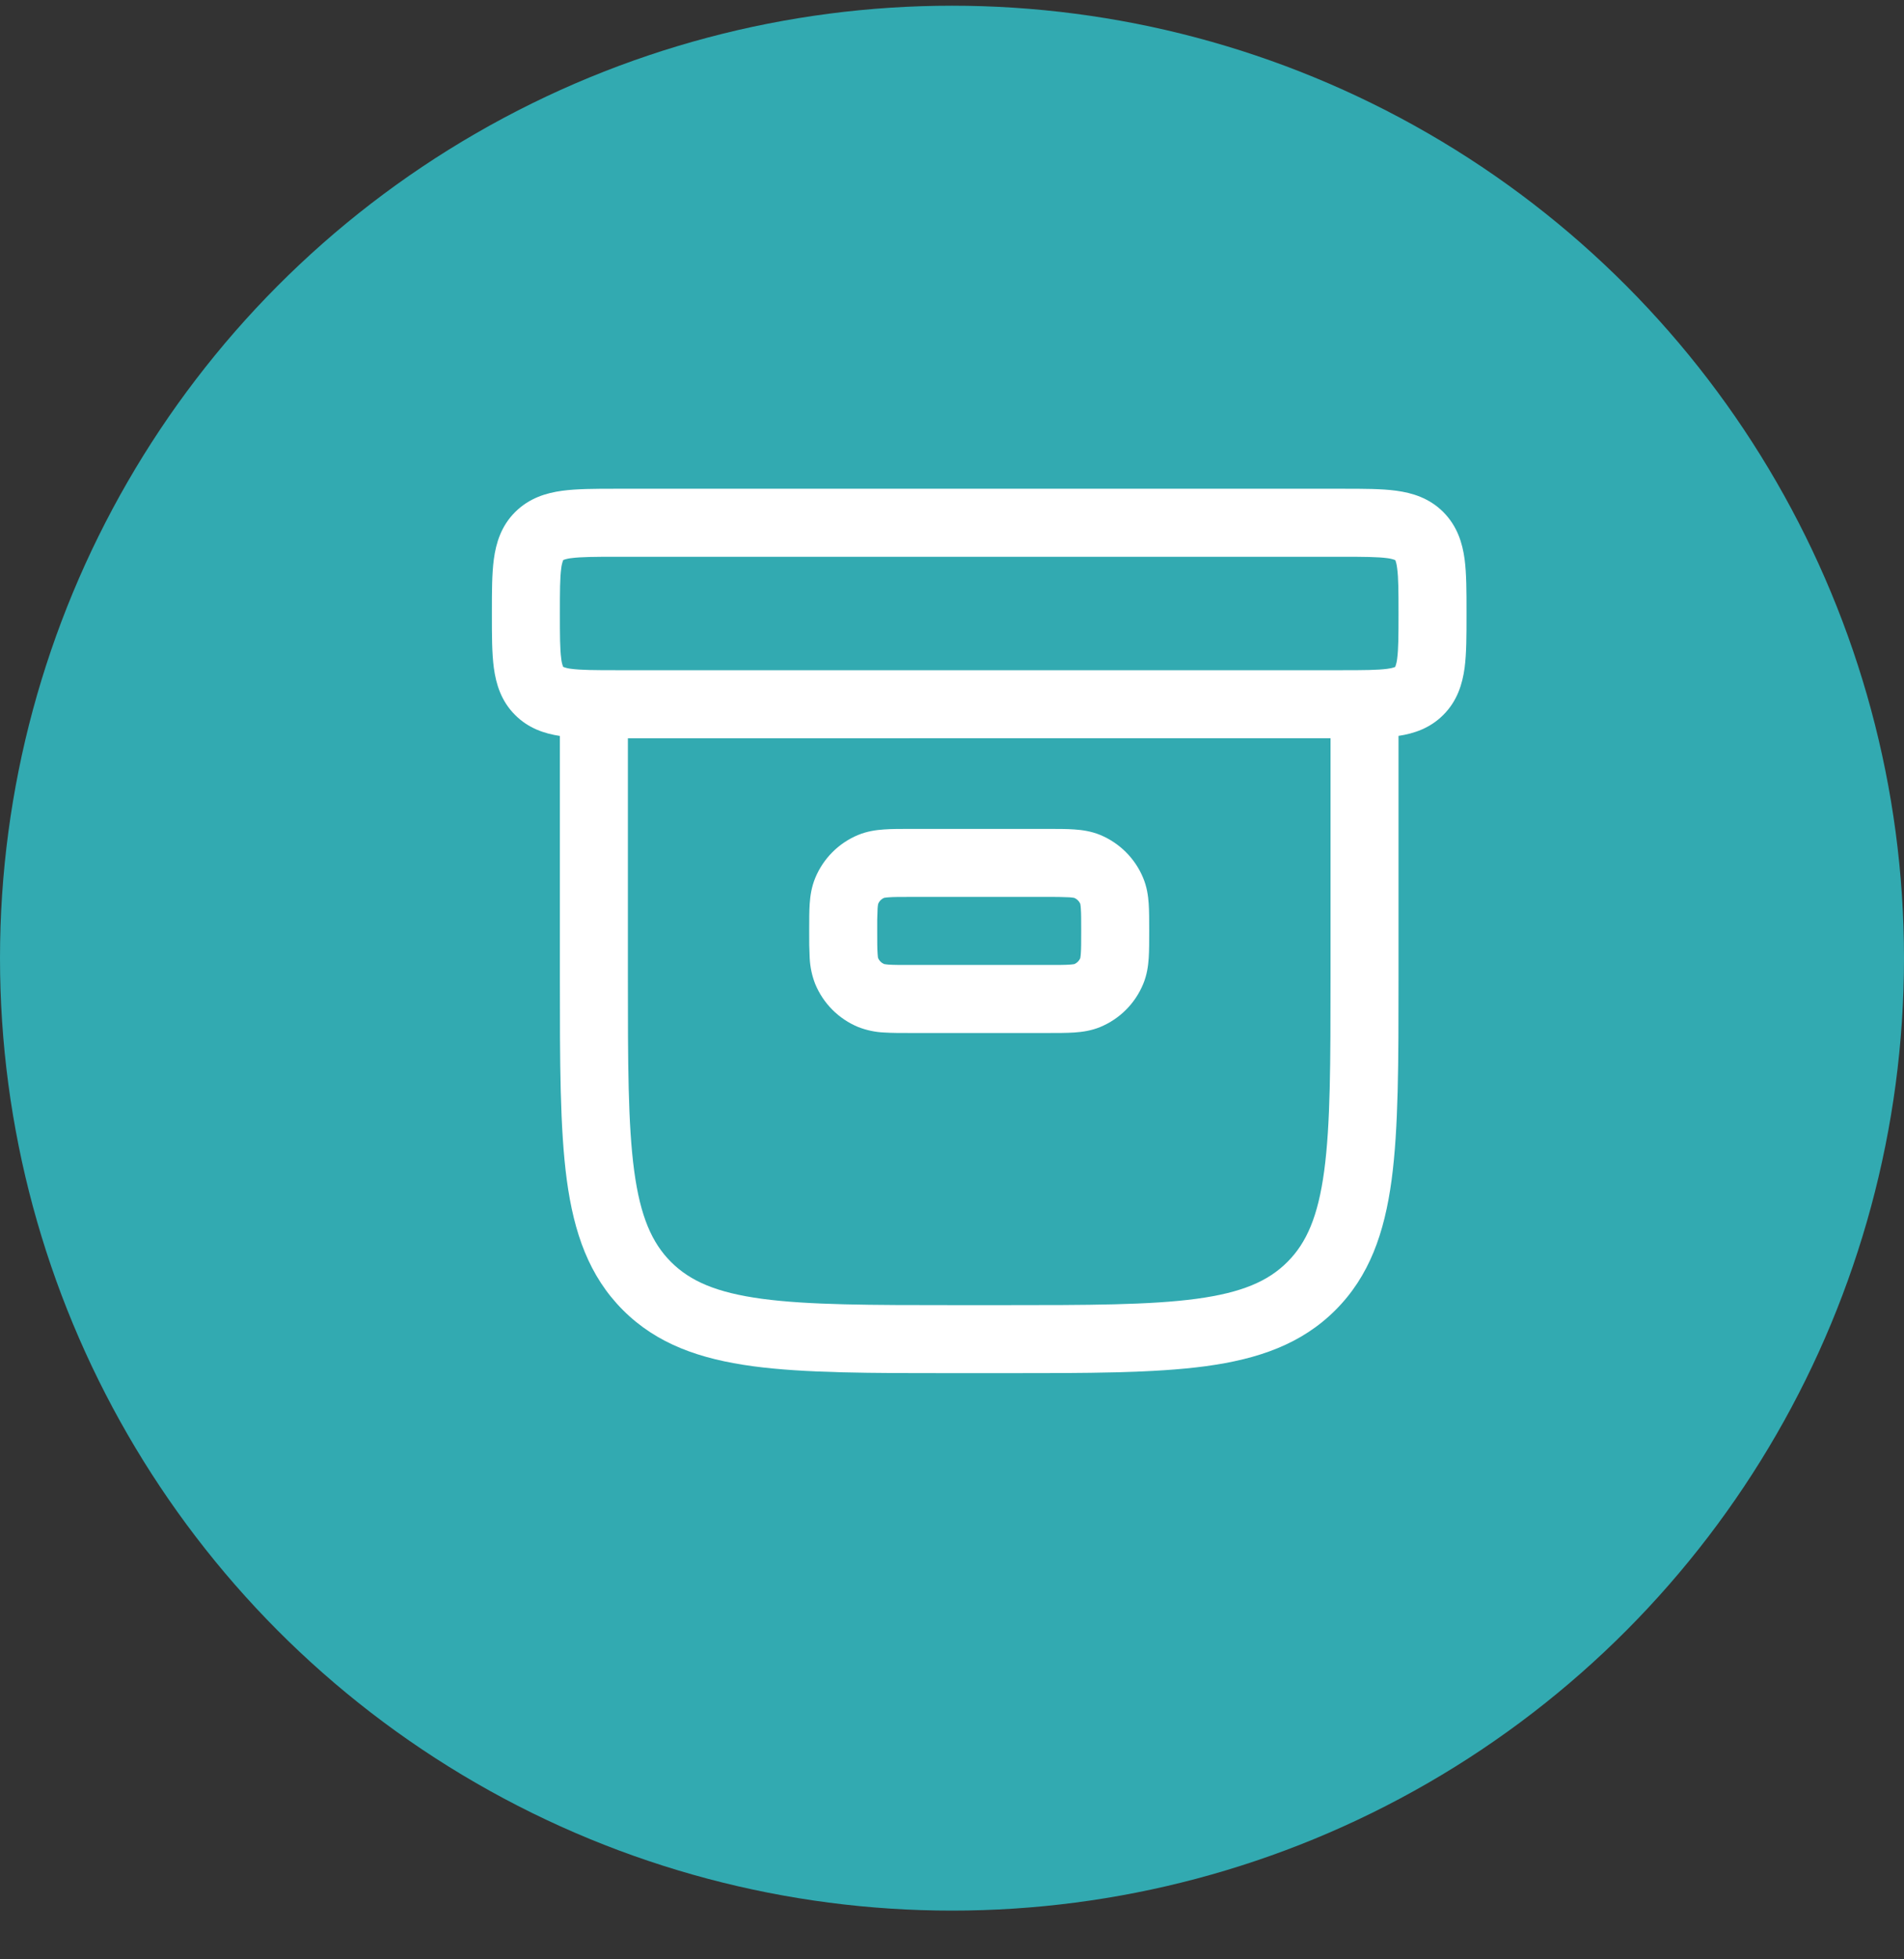 <svg width="35" height="36" viewBox="0 0 35 36" fill="none" xmlns="http://www.w3.org/2000/svg">
<rect x="0" y="0" width="35" height="36" fill="#333333" stroke="none"/>
<circle cx="17.5" cy="17.605" r="17.5" fill="#32AAB1"/>
<path fill-rule="evenodd" clip-rule="evenodd" d="M11.296 8.98H24.704C25.065 8.98 25.396 8.98 25.664 9.016C25.961 9.056 26.273 9.15 26.531 9.408C26.788 9.666 26.883 9.978 26.923 10.275C26.958 10.544 26.958 10.875 26.958 11.235V11.31C26.958 11.671 26.958 12.001 26.923 12.27C26.883 12.566 26.789 12.879 26.531 13.136C26.287 13.381 25.992 13.478 25.708 13.521V17.985C25.708 19.517 25.708 20.73 25.581 21.68C25.449 22.656 25.173 23.447 24.549 24.071C23.925 24.695 23.134 24.971 22.158 25.103C21.208 25.23 19.995 25.23 18.463 25.23H17.537C16.005 25.23 14.792 25.23 13.843 25.103C12.866 24.971 12.075 24.695 11.451 24.071C10.828 23.447 10.551 22.656 10.419 21.68C10.292 20.73 10.292 19.517 10.292 17.985V13.522C10.008 13.479 9.713 13.382 9.469 13.137C9.211 12.88 9.118 12.567 9.078 12.271C9.042 12.001 9.042 11.671 9.042 11.31V11.236C9.042 10.875 9.042 10.544 9.078 10.275C9.118 9.979 9.211 9.666 9.469 9.409C9.728 9.151 10.039 9.057 10.336 9.017C10.605 8.981 10.936 8.98 11.296 8.98ZM11.542 13.565V17.939C11.542 19.528 11.543 20.657 11.658 21.514C11.771 22.351 11.983 22.835 12.335 23.187C12.688 23.54 13.171 23.751 14.009 23.864C14.866 23.979 15.994 23.98 17.583 23.98H18.417C20.006 23.98 21.135 23.979 21.992 23.864C22.829 23.751 23.313 23.54 23.665 23.187C24.018 22.835 24.229 22.351 24.342 21.513C24.457 20.657 24.458 19.528 24.458 17.939V13.564L11.542 13.565ZM10.353 10.291L10.355 10.29L10.363 10.286C10.408 10.27 10.455 10.26 10.503 10.255C10.678 10.232 10.923 10.23 11.333 10.23H24.667C25.078 10.23 25.323 10.232 25.498 10.255C25.548 10.261 25.598 10.272 25.645 10.29L25.648 10.291L25.648 10.294L25.653 10.302C25.66 10.32 25.673 10.361 25.683 10.441C25.707 10.616 25.708 10.861 25.708 11.272C25.708 11.683 25.707 11.928 25.683 12.103C25.678 12.153 25.666 12.203 25.648 12.251L25.648 12.253L25.645 12.254L25.637 12.258C25.592 12.274 25.545 12.284 25.498 12.289C25.323 12.312 25.078 12.314 24.667 12.314H11.333C10.923 12.314 10.678 12.312 10.503 12.289C10.452 12.284 10.402 12.272 10.355 12.254L10.353 12.253L10.352 12.251L10.348 12.242C10.332 12.197 10.321 12.15 10.317 12.103C10.293 11.928 10.292 11.683 10.292 11.272C10.292 10.861 10.293 10.616 10.317 10.441C10.322 10.391 10.334 10.341 10.352 10.294L10.353 10.291ZM16.732 15.23H19.268C19.447 15.23 19.61 15.23 19.748 15.24C19.897 15.25 20.059 15.273 20.225 15.341C20.582 15.49 20.867 15.774 21.014 16.131C21.083 16.296 21.106 16.459 21.116 16.607C21.125 16.745 21.125 16.909 21.125 17.087V17.124C21.125 17.302 21.125 17.465 21.116 17.604C21.106 17.752 21.083 17.915 21.014 18.081C20.866 18.438 20.582 18.722 20.225 18.87C20.059 18.938 19.897 18.961 19.748 18.971C19.611 18.98 19.447 18.98 19.268 18.98H16.732C16.553 18.98 16.39 18.98 16.252 18.971C16.088 18.964 15.927 18.929 15.775 18.87C15.418 18.722 15.134 18.438 14.986 18.081C14.926 17.928 14.892 17.767 14.884 17.604C14.876 17.444 14.873 17.284 14.875 17.124V17.087C14.875 16.909 14.875 16.745 14.884 16.607C14.894 16.459 14.918 16.296 14.986 16.131C15.134 15.773 15.418 15.489 15.775 15.341C15.941 15.273 16.103 15.25 16.252 15.24C16.389 15.23 16.553 15.23 16.732 15.23ZM16.251 16.497C16.202 16.518 16.163 16.557 16.143 16.606C16.137 16.635 16.134 16.663 16.132 16.692C16.125 16.83 16.123 16.968 16.125 17.105C16.125 17.308 16.125 17.429 16.132 17.519C16.135 17.575 16.14 17.598 16.142 17.605C16.163 17.653 16.202 17.692 16.251 17.713C16.279 17.718 16.308 17.722 16.337 17.724C16.427 17.73 16.548 17.73 16.75 17.73H19.25C19.453 17.73 19.573 17.73 19.663 17.724C19.692 17.722 19.721 17.719 19.749 17.714C19.798 17.693 19.837 17.654 19.858 17.605C19.863 17.576 19.866 17.548 19.868 17.519C19.875 17.429 19.875 17.308 19.875 17.105C19.875 16.903 19.875 16.782 19.868 16.692C19.867 16.663 19.863 16.635 19.858 16.606C19.837 16.558 19.798 16.519 19.749 16.498C19.721 16.493 19.692 16.489 19.663 16.487C19.526 16.481 19.388 16.478 19.25 16.48H16.75C16.548 16.48 16.427 16.48 16.337 16.487C16.308 16.489 16.279 16.492 16.251 16.497Z" fill="white"/>
</svg>
